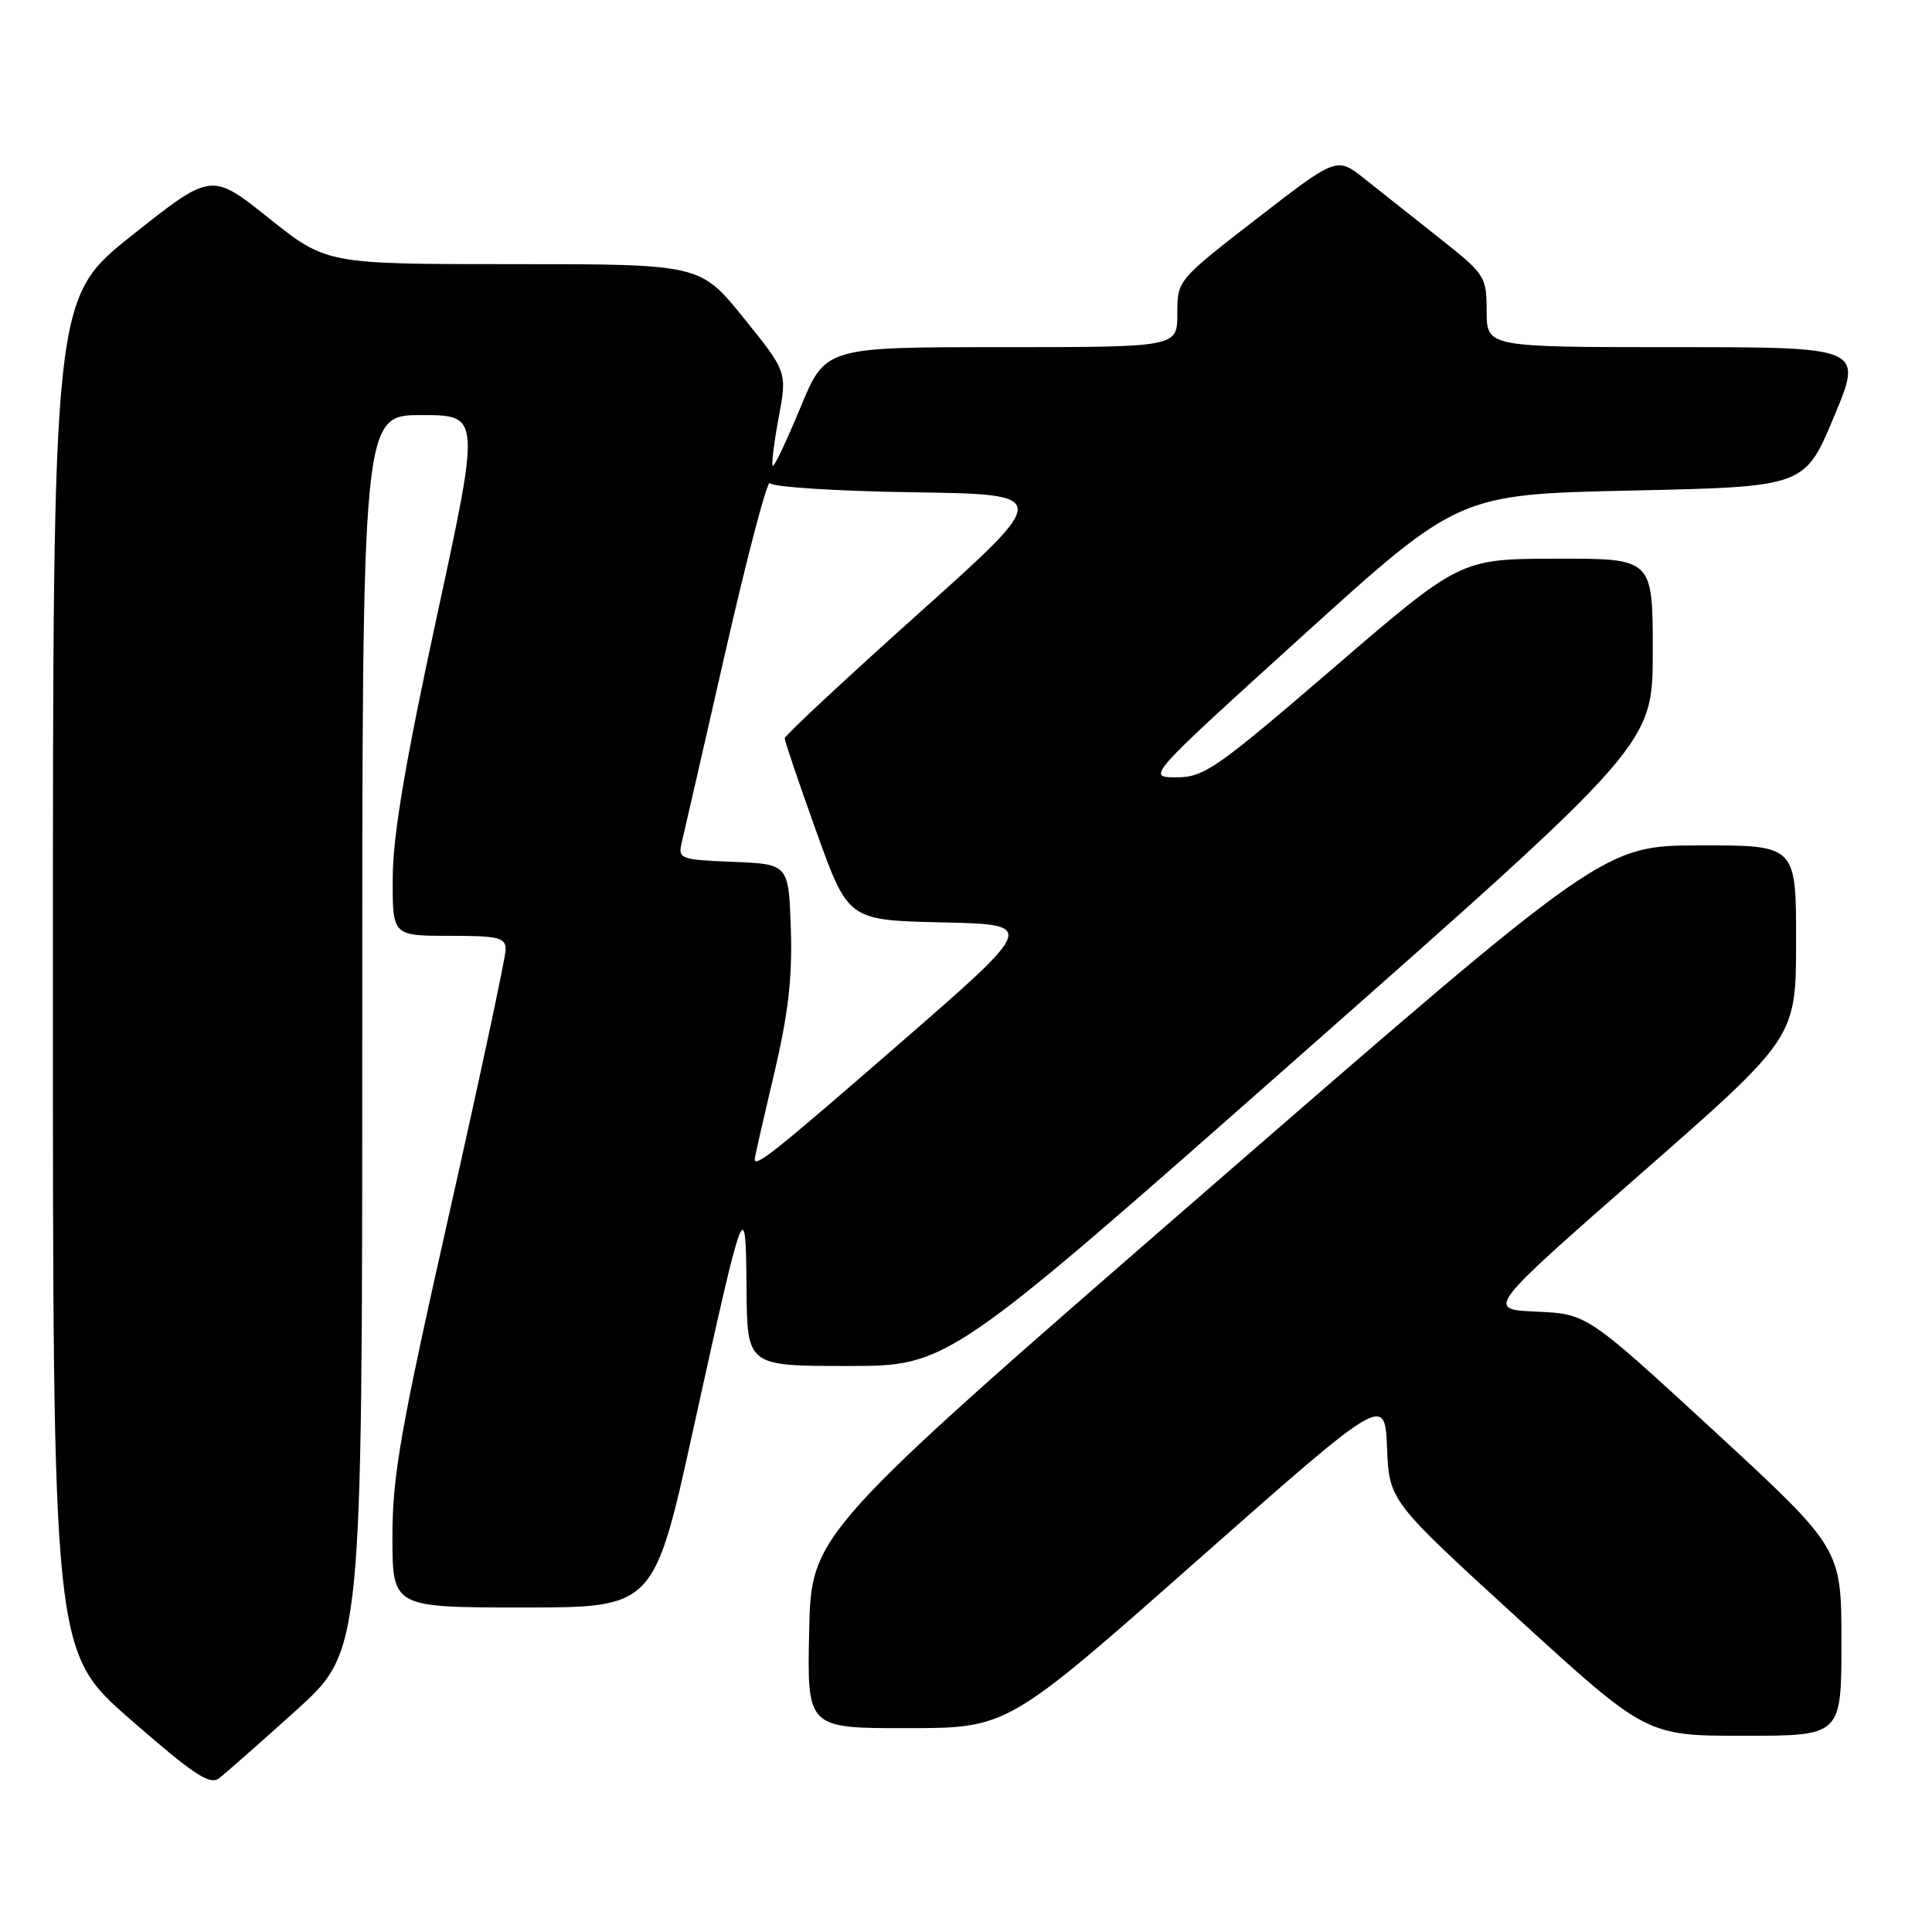 <?xml version="1.0" encoding="UTF-8" standalone="no"?>
<!DOCTYPE svg PUBLIC "-//W3C//DTD SVG 1.1//EN" "http://www.w3.org/Graphics/SVG/1.1/DTD/svg11.dtd" >
<svg xmlns="http://www.w3.org/2000/svg" xmlns:xlink="http://www.w3.org/1999/xlink" version="1.1" viewBox="0 0 256 256">
 <g >
 <path fill="currentColor"
d=" M 39.25 226.62 C 48.00 218.72 48.00 218.72 48.00 136.86 C 48.00 55.00 48.00 55.00 55.83 55.00 C 63.66 55.00 63.66 55.00 57.87 81.75 C 53.70 101.03 52.07 110.67 52.04 116.25 C 52.00 124.00 52.00 124.00 59.50 124.00 C 66.09 124.00 67.00 124.22 67.00 125.82 C 67.00 126.83 63.62 142.63 59.50 160.93 C 53.06 189.50 52.00 195.55 52.00 203.61 C 52.00 213.00 52.00 213.00 69.33 213.00 C 86.67 213.00 86.67 213.00 91.89 189.25 C 98.64 158.61 98.82 158.12 98.92 170.75 C 99.00 181.00 99.00 181.00 112.33 181.00 C 125.66 181.00 125.66 181.00 172.33 139.81 C 219.00 98.62 219.00 98.62 219.00 86.31 C 219.00 74.00 219.00 74.00 206.25 74.03 C 193.50 74.05 193.50 74.05 176.67 88.53 C 161.13 101.89 159.54 103.00 155.88 103.00 C 151.92 103.00 151.92 103.00 172.60 84.25 C 193.29 65.50 193.29 65.50 216.21 65.00 C 239.13 64.50 239.13 64.50 243.00 55.25 C 246.87 46.00 246.87 46.00 221.94 46.00 C 197.00 46.00 197.00 46.00 196.99 41.25 C 196.98 36.62 196.82 36.37 190.74 31.56 C 187.31 28.84 182.84 25.30 180.81 23.69 C 177.13 20.77 177.13 20.77 166.56 28.95 C 156.00 37.13 156.00 37.13 156.00 41.57 C 156.00 46.00 156.00 46.00 132.68 46.00 C 109.36 46.00 109.36 46.00 106.05 54.03 C 104.22 58.45 102.58 61.91 102.39 61.72 C 102.20 61.54 102.56 58.66 103.18 55.33 C 104.30 49.27 104.30 49.27 98.54 42.13 C 92.77 35.00 92.77 35.00 68.02 35.00 C 43.26 35.00 43.26 35.00 35.64 28.92 C 28.02 22.83 28.02 22.83 17.51 31.17 C 7.01 39.50 7.01 39.50 7.01 129.18 C 7.00 218.85 7.00 218.85 17.25 227.81 C 25.57 235.08 27.78 236.56 29.00 235.65 C 29.82 235.03 34.44 230.96 39.25 226.62 Z  M 244.00 217.59 C 244.00 205.17 244.00 205.17 227.15 189.63 C 210.29 174.10 210.29 174.10 203.60 173.80 C 196.91 173.50 196.91 173.50 217.44 155.50 C 237.98 137.50 237.98 137.50 237.99 124.75 C 238.00 112.00 238.00 112.00 225.25 112.02 C 212.50 112.04 212.50 112.04 160.00 157.64 C 107.50 203.25 107.50 203.25 107.22 216.12 C 106.94 229.00 106.94 229.00 120.22 228.99 C 133.50 228.98 133.50 228.98 158.50 206.89 C 183.50 184.81 183.50 184.81 183.79 191.84 C 184.09 198.87 184.09 198.87 201.12 214.44 C 218.15 230.00 218.15 230.00 231.08 230.00 C 244.00 230.00 244.00 230.00 244.00 217.59 Z  M 100.00 153.59 C 100.00 153.36 101.14 148.35 102.54 142.44 C 104.45 134.33 105.00 129.60 104.79 123.10 C 104.50 114.50 104.50 114.50 97.15 114.20 C 90.15 113.92 89.83 113.80 90.32 111.70 C 90.61 110.49 93.23 99.06 96.14 86.29 C 99.05 73.53 101.70 63.51 102.01 64.02 C 102.33 64.53 110.86 65.08 120.97 65.23 C 139.35 65.50 139.35 65.50 121.67 81.33 C 111.95 90.04 103.99 97.46 103.98 97.83 C 103.98 98.20 105.86 103.77 108.18 110.22 C 112.39 121.94 112.39 121.94 124.86 122.22 C 137.34 122.50 137.34 122.50 119.23 138.25 C 102.61 152.70 100.00 154.78 100.00 153.59 Z "/>
</g>
</svg>